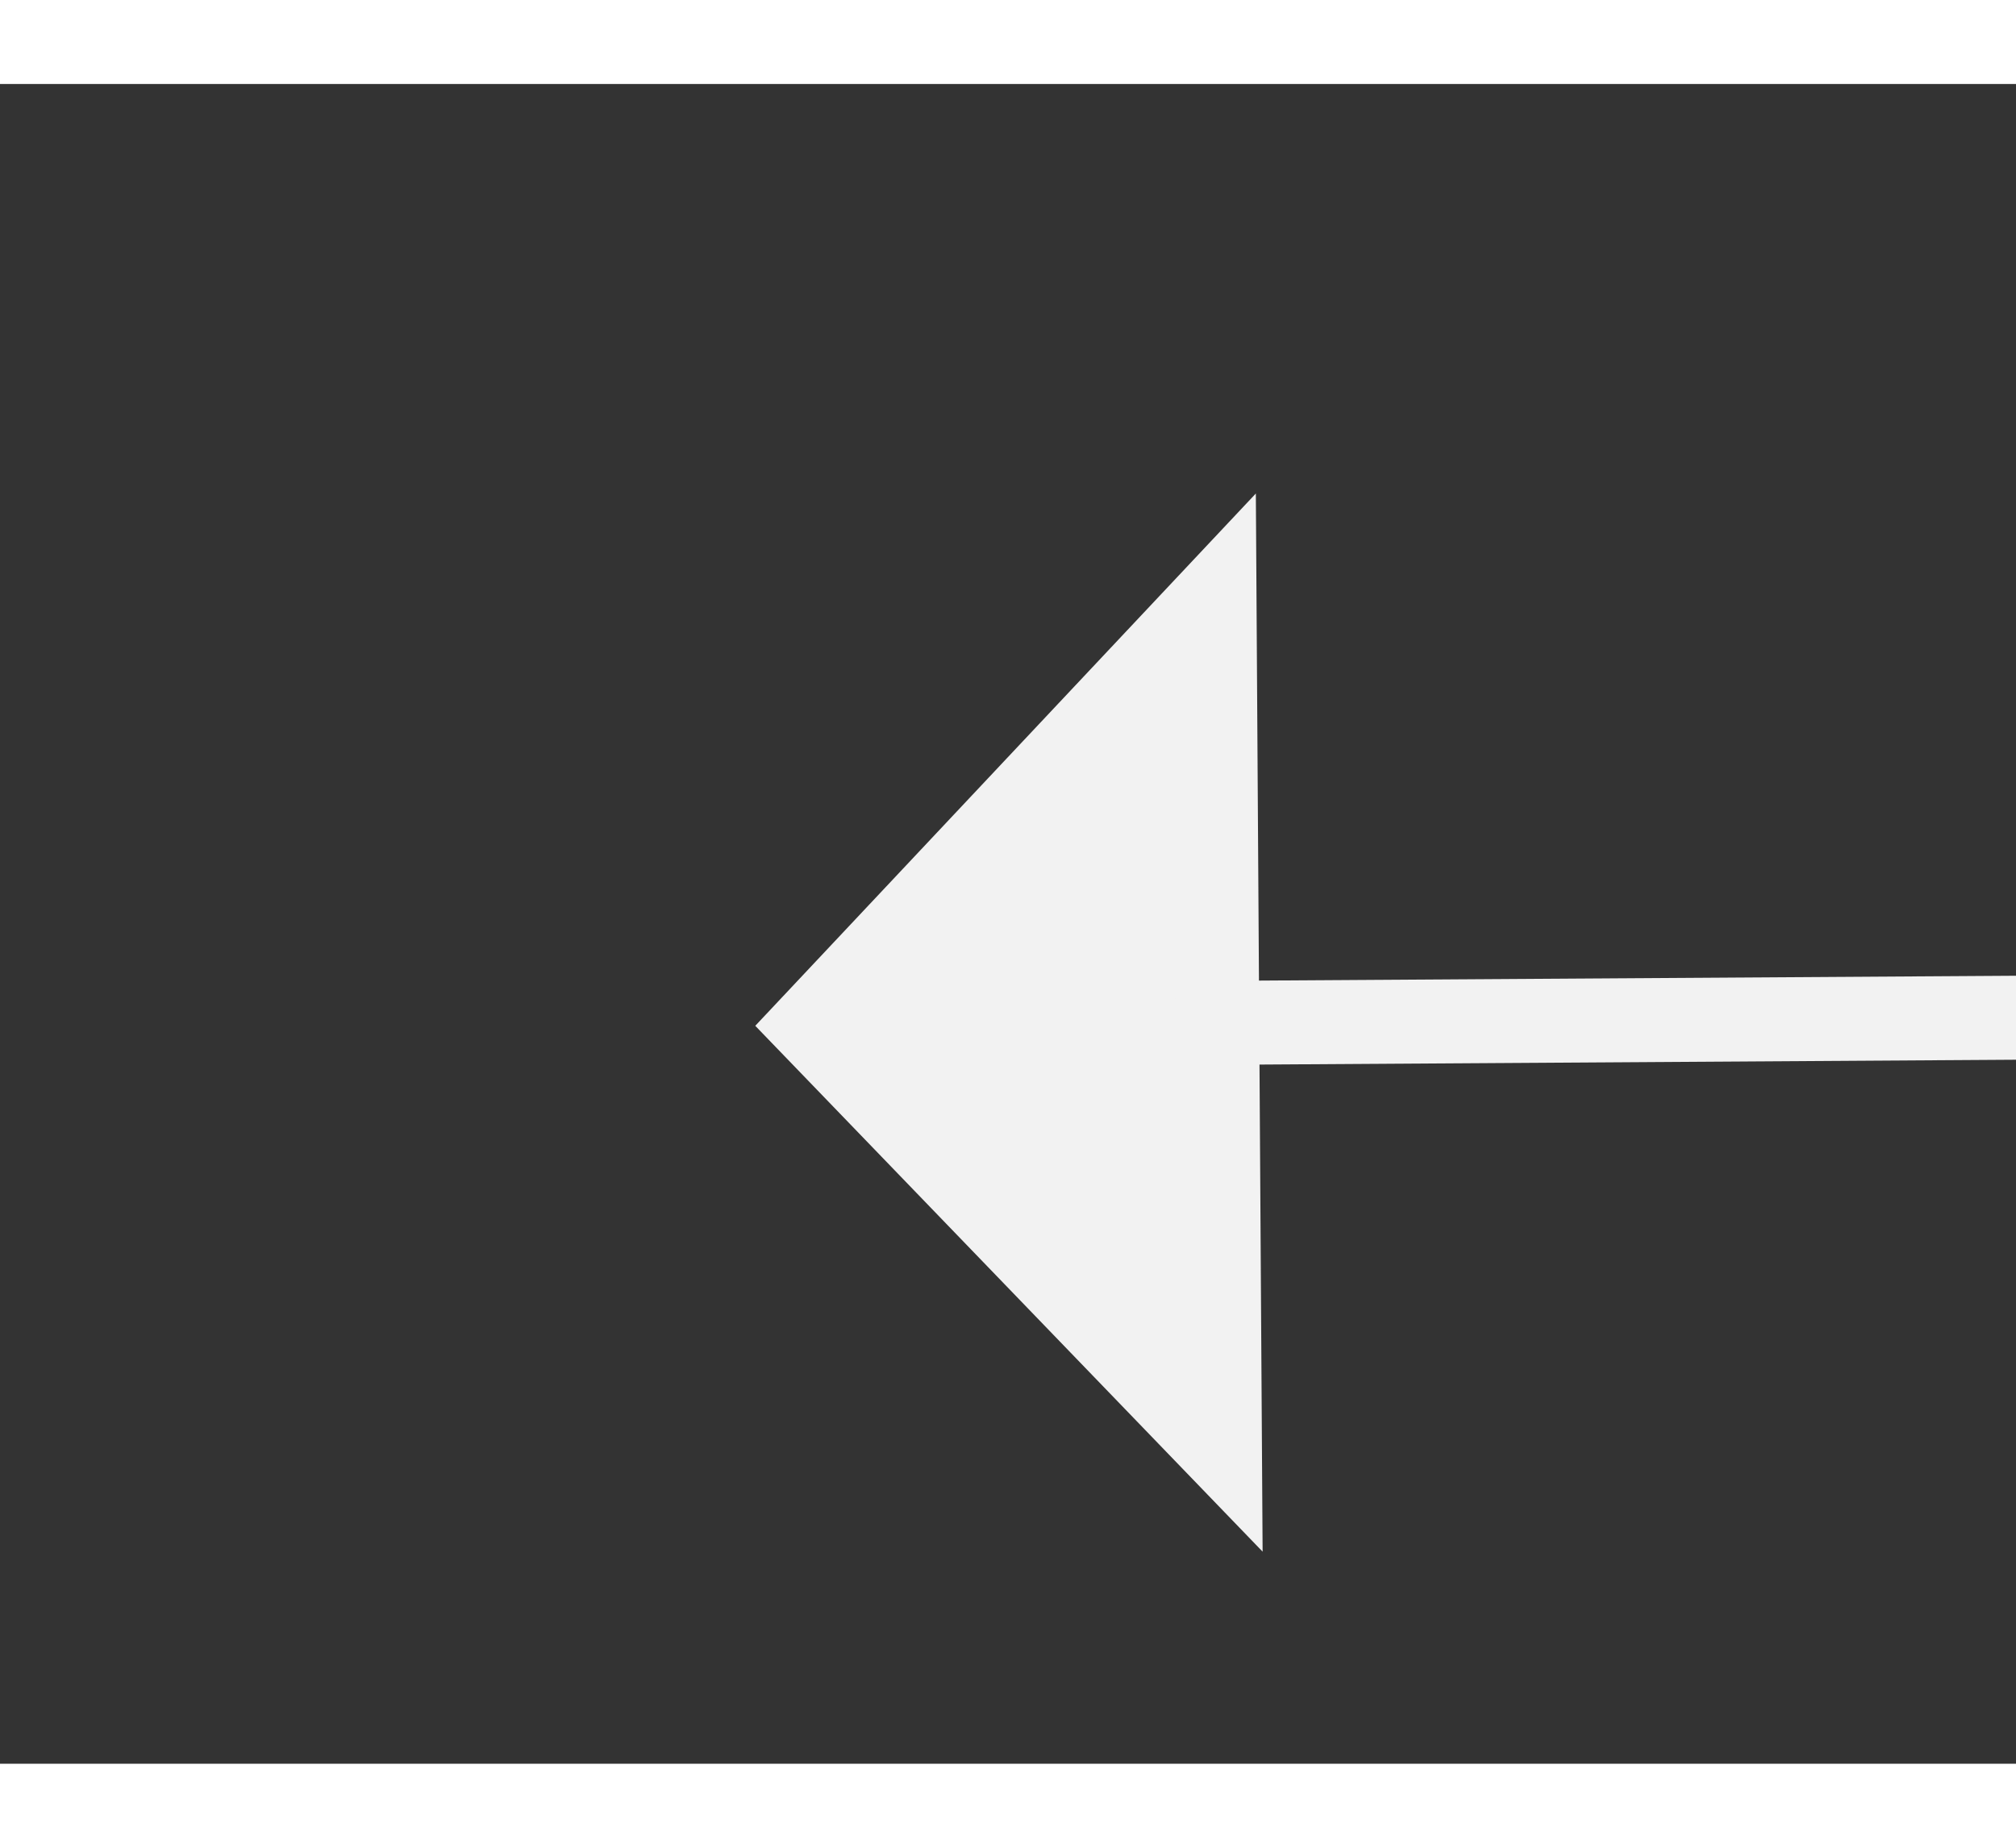 ﻿<?xml version="1.0" encoding="utf-8"?>
<svg version="1.1" xmlns:xlink="http://www.w3.org/1999/xlink" width="24px" height="22px" preserveAspectRatio="xMinYMid meet" viewBox="416 4427  24 20" xmlns="http://www.w3.org/2000/svg">
  <rect x="416" y="4427" width="24" height="20" fill="#333333" stroke="none"/>
  <g transform="matrix(-0.809 -0.588 0.588 -0.809 -1833.744 8278.18 )">
    <path d="M 433 4464.8  L 439 4458.5  L 433 4452.2  L 433 4464.8  Z " fill-rule="nonzero" fill="#f2f2f2" stroke="none" transform="matrix(0.805 -0.593 0.593 0.805 -2566.799 1104.906 )" />
    <path d="M 357 4458.5  L 434 4458.5  " stroke-width="1" stroke="#f2f2f2" fill="none" transform="matrix(0.805 -0.593 0.593 0.805 -2566.799 1104.906 )" />
  </g>
</svg>